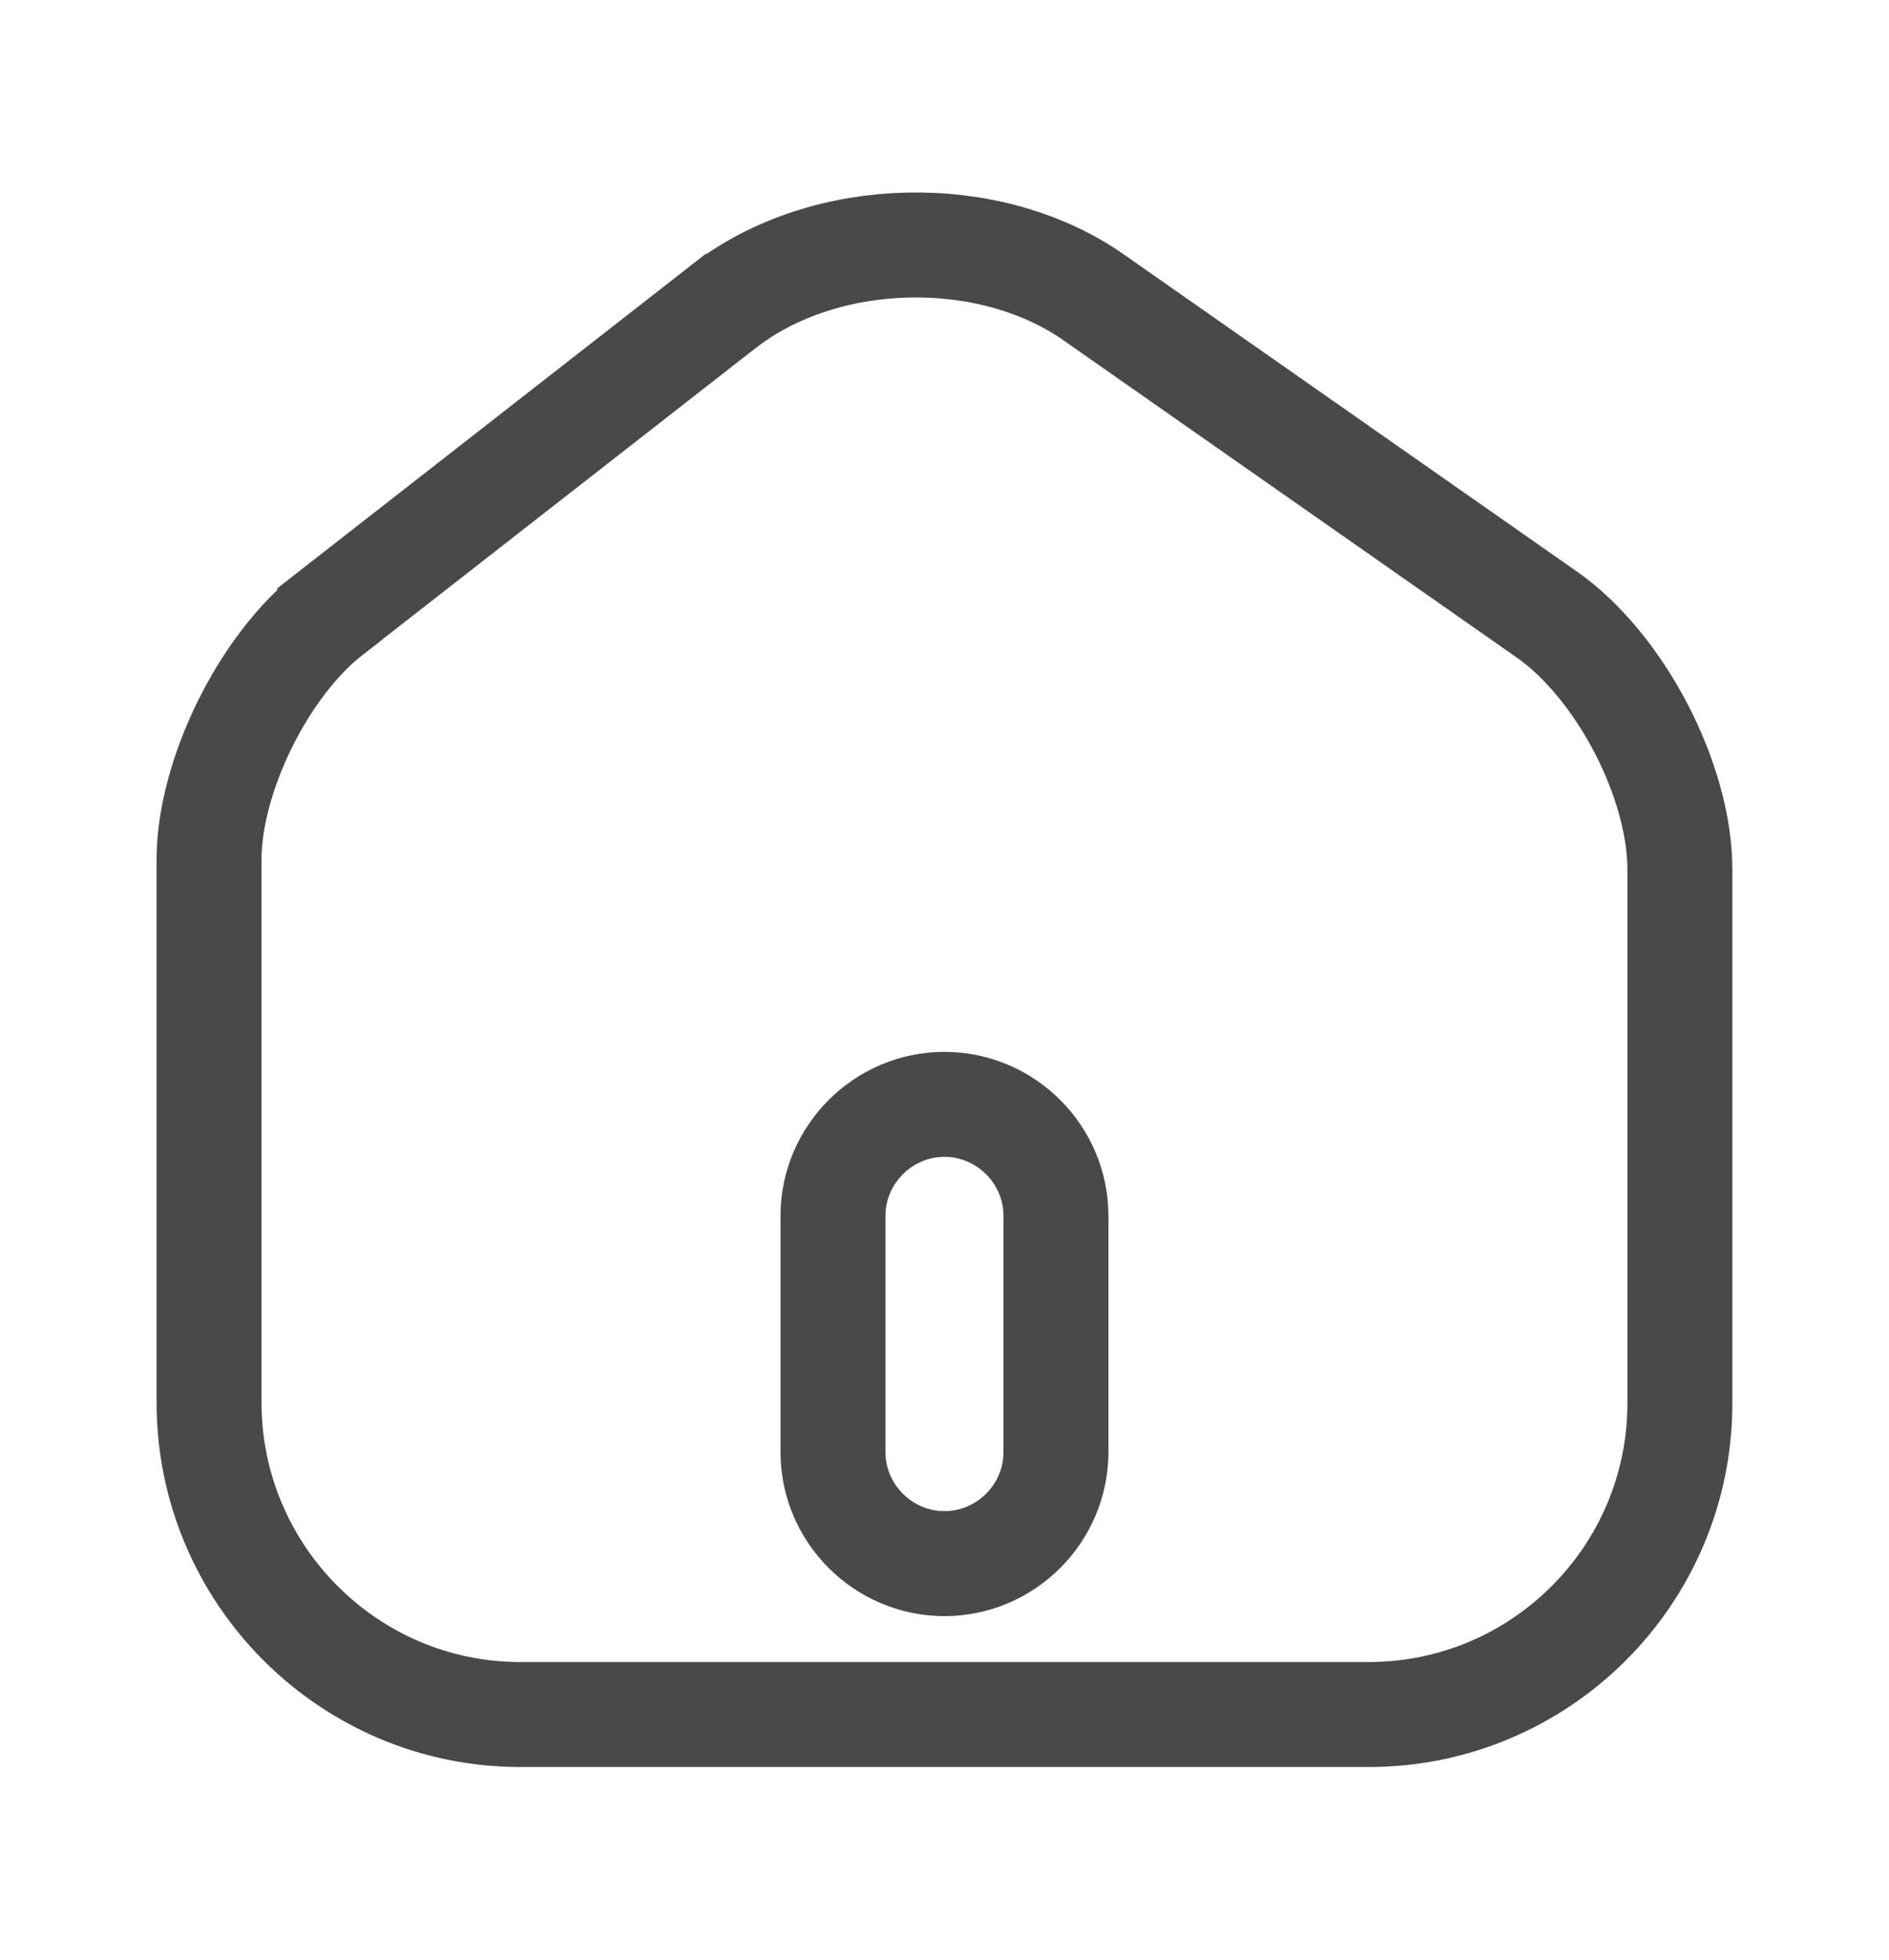 <svg width="27" height="28" viewBox="0 0 27 28" fill="none" xmlns="http://www.w3.org/2000/svg">
<path d="M15.634 4.25L15.635 4.251L22.114 8.784C22.612 9.133 23.094 9.713 23.452 10.399C23.81 11.084 24.011 11.812 24.011 12.422V20.05C24.011 22.505 22.018 24.497 19.563 24.497H7.436C4.983 24.497 2.988 22.495 2.988 20.039V12.276C2.988 11.711 3.17 11.02 3.496 10.357C3.822 9.695 4.261 9.125 4.713 8.773L4.713 8.772L10.348 4.375C10.348 4.375 10.348 4.375 10.349 4.375C11.788 3.26 14.137 3.202 15.634 4.25ZM13.499 22.341C14.375 22.341 15.093 21.623 15.093 20.747V17.372C15.093 16.497 14.375 15.779 13.499 15.779C12.624 15.779 11.906 16.497 11.906 17.372V20.747C11.906 21.623 12.624 22.341 13.499 22.341Z" stroke="#3C3C3C" stroke-opacity="0.933" stroke-width="1.5"/>
</svg>
